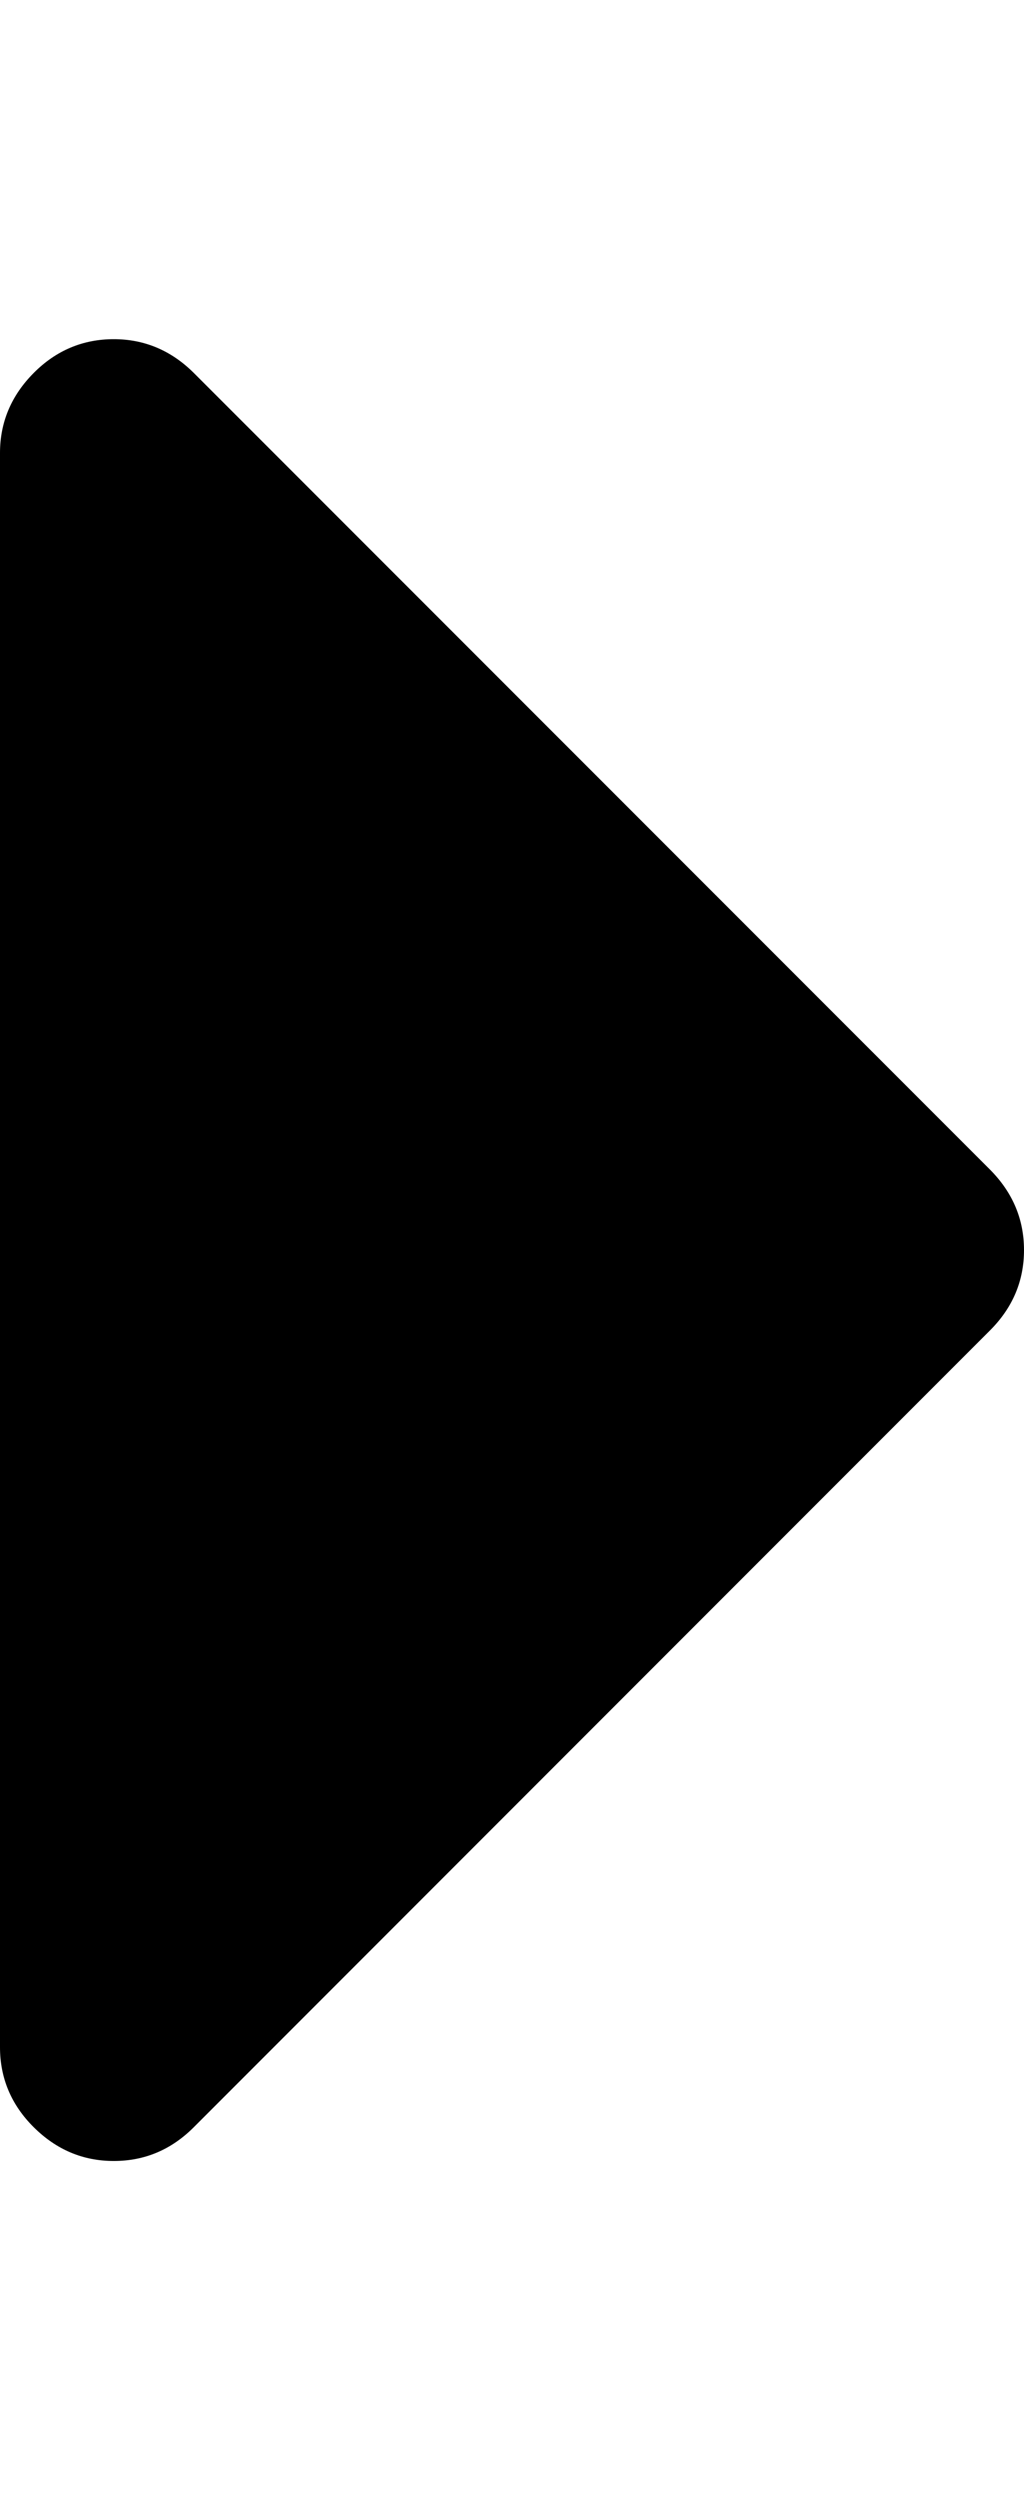 <?xml version="1.0" encoding="utf-8"?>
<!-- Generator: Adobe Illustrator 22.0.1, SVG Export Plug-In . SVG Version: 6.00 Build 0)  -->
<svg version="1.1" id="Calque_1" xmlns="http://www.w3.org/2000/svg" xmlns:xlink="http://www.w3.org/1999/xlink" x="0px" y="0px"
	 viewBox="0 0 734.5 1792" style="enable-background:new 0 0 734.5 1792;" xml:space="preserve">
<path d="M734.5,896c0,22.1-8.1,41.2-24.2,57.4L139,1524.7c-16.2,16.2-35.3,24.2-57.4,24.2s-41.2-8.1-57.4-24.2S0,1489.4,0,1467.3
	V324.7c0-22.1,8.1-41.2,24.2-57.4s35.4-24.2,57.4-24.2s41.2,8.1,57.4,24.2l571.3,571.2C726.4,854.8,734.5,873.9,734.5,896z"/>
</svg>

